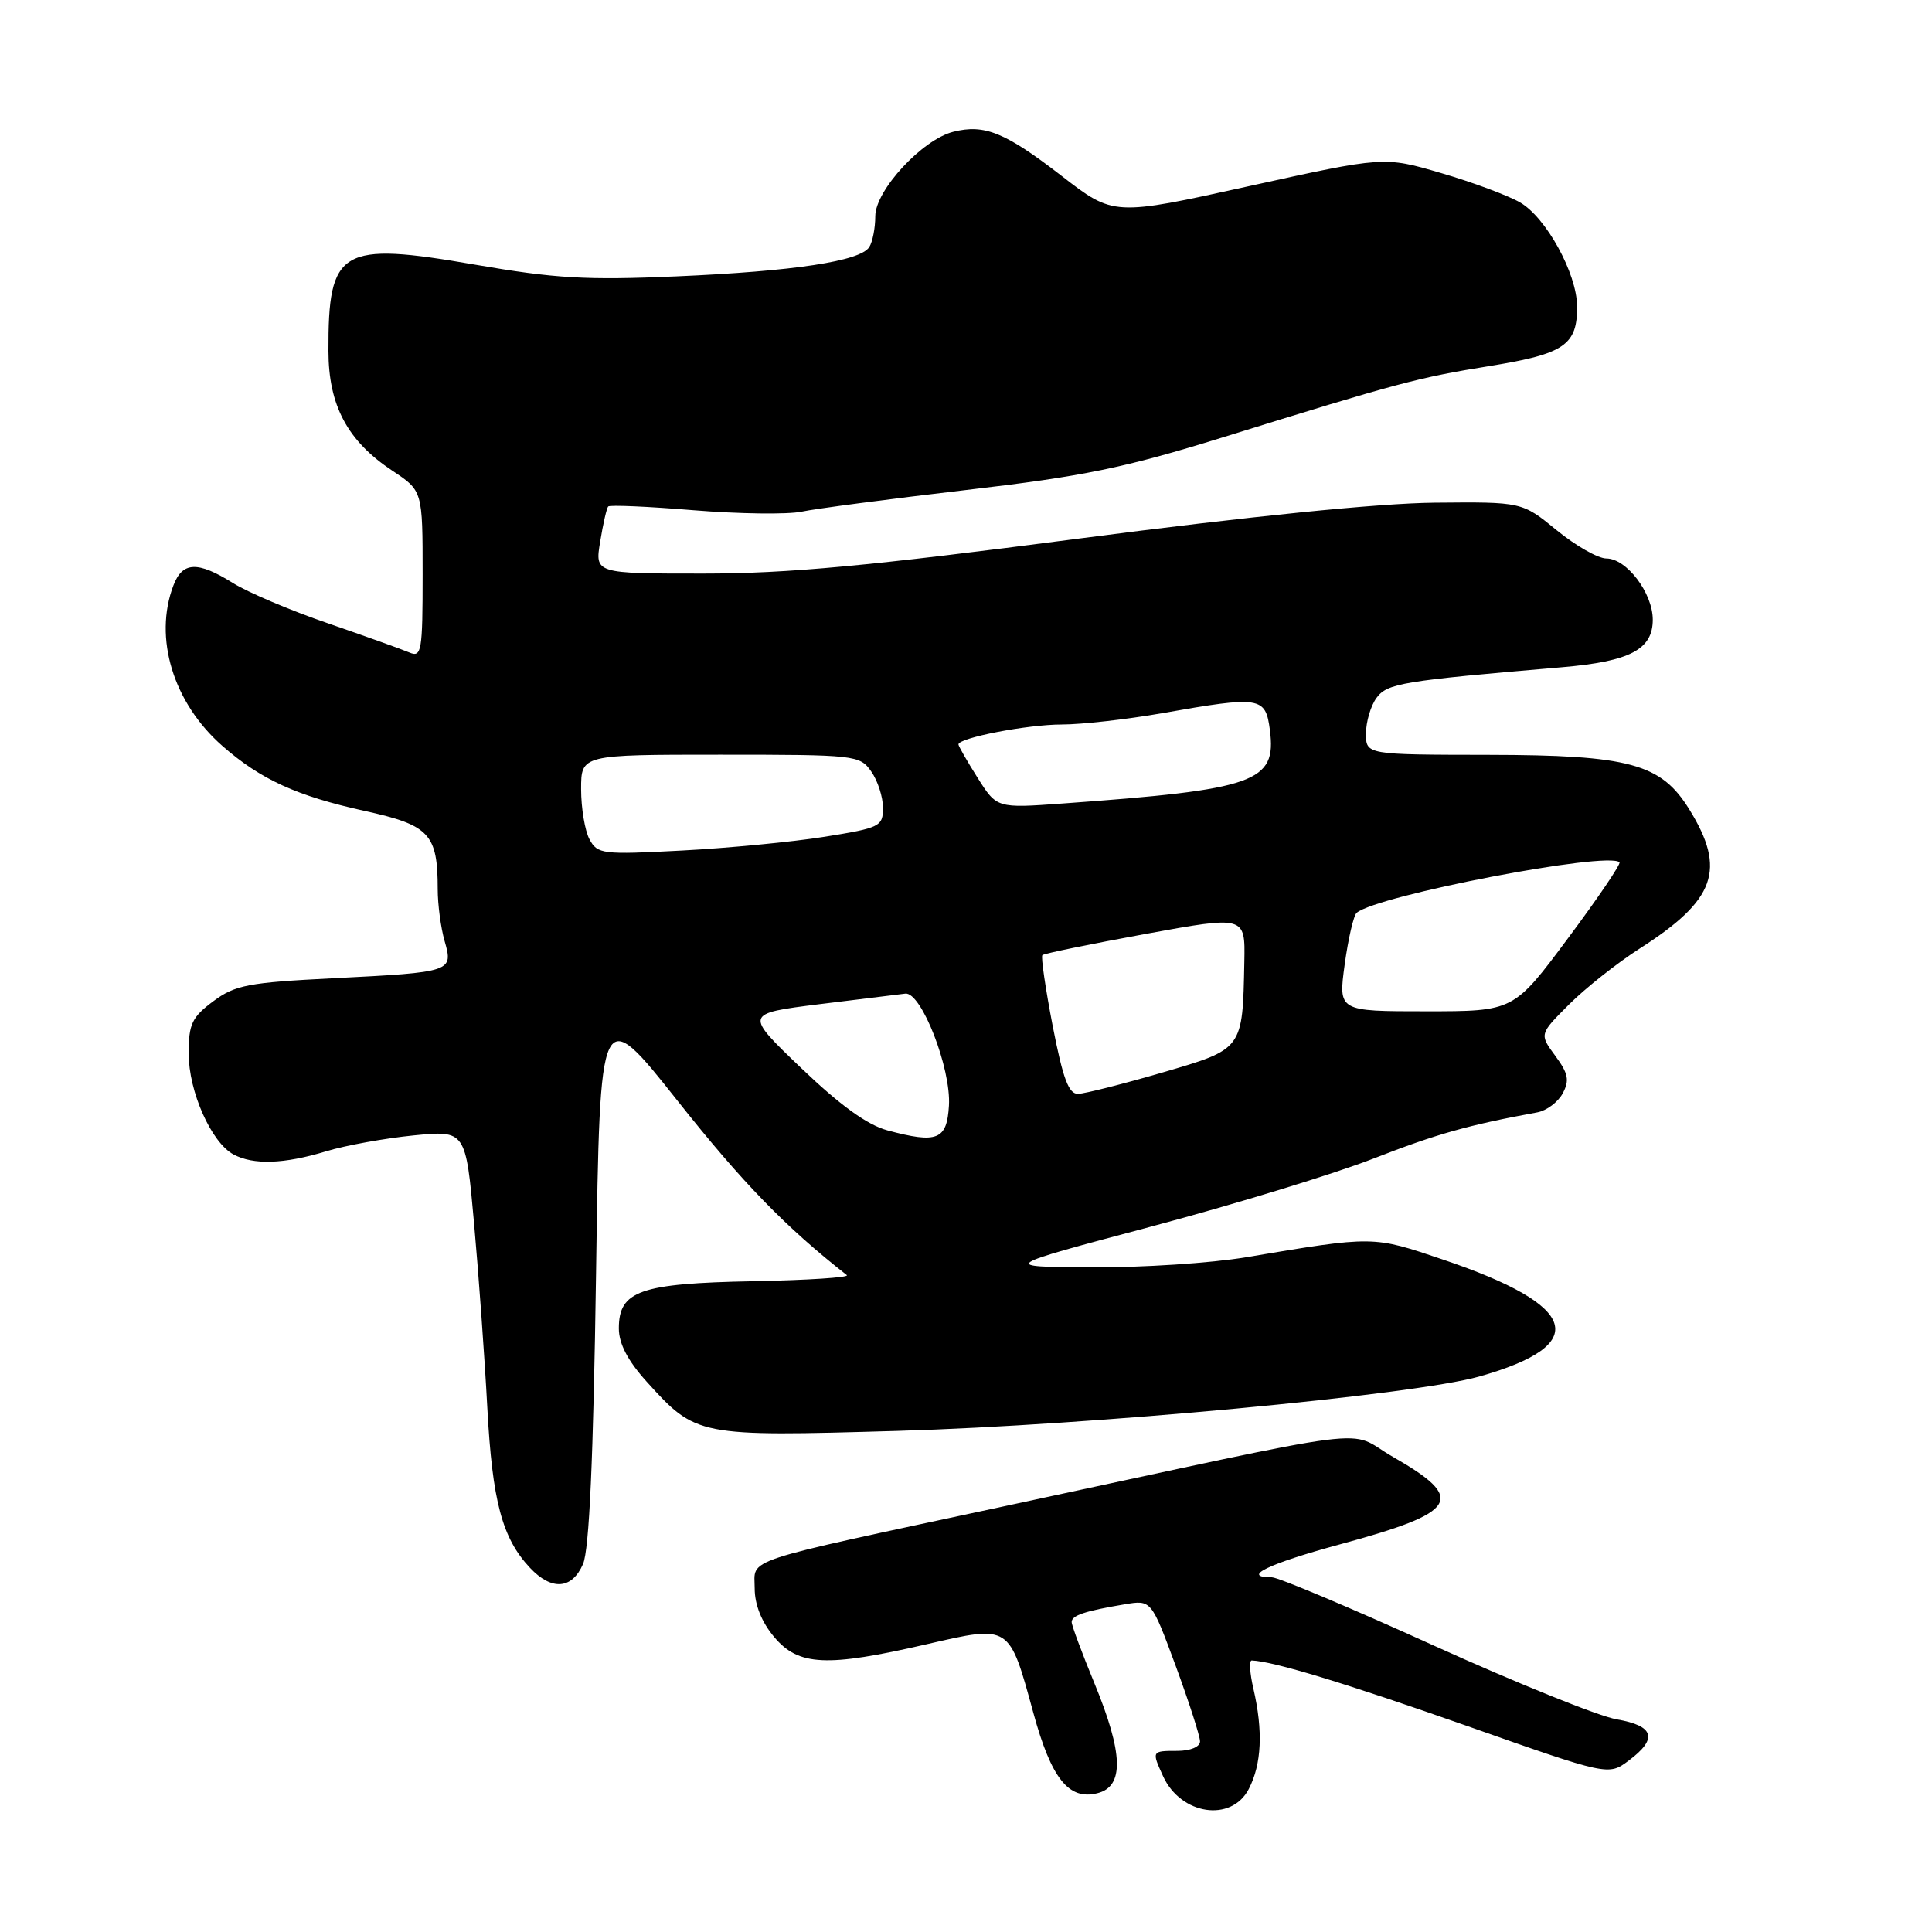 <?xml version="1.0" encoding="UTF-8" standalone="no"?>
<!DOCTYPE svg PUBLIC "-//W3C//DTD SVG 1.1//EN" "http://www.w3.org/Graphics/SVG/1.1/DTD/svg11.dtd" >
<svg xmlns="http://www.w3.org/2000/svg" xmlns:xlink="http://www.w3.org/1999/xlink" version="1.1" viewBox="0 0 256 256">
 <g >
 <path fill="currentColor"
d=" M 165.47 237.05 C 167.18 233.75 167.38 229.35 166.08 223.75 C 165.60 221.69 165.50 220.01 165.86 220.02 C 168.74 220.13 178.36 223.06 194.31 228.67 C 213.12 235.30 213.12 235.30 215.81 233.29 C 219.71 230.38 219.21 228.68 214.21 227.82 C 211.86 227.42 200.96 223.02 189.99 218.05 C 179.03 213.07 169.37 209.00 168.53 209.00 C 164.38 209.00 168.04 207.22 177.42 204.67 C 193.32 200.36 194.36 198.64 184.55 193.03 C 178.15 189.37 184.43 188.57 133.00 199.60 C 97.61 207.19 100.00 206.40 100.00 210.46 C 100.00 212.64 100.92 214.94 102.59 216.92 C 105.81 220.75 109.53 220.93 122.79 217.87 C 133.88 215.32 133.70 215.20 136.92 226.95 C 139.30 235.67 141.61 238.57 145.41 237.61 C 148.98 236.72 148.86 232.36 145.00 223.00 C 143.35 219.00 142.00 215.37 142.00 214.93 C 142.00 214.05 143.74 213.47 149.03 212.58 C 152.55 211.99 152.55 211.99 155.79 220.75 C 157.56 225.56 159.01 230.06 159.01 230.75 C 159.00 231.47 157.73 232.00 156.00 232.00 C 152.60 232.00 152.59 232.02 154.11 235.35 C 156.46 240.50 163.17 241.50 165.47 237.05 Z  M 77.25 207.25 C 78.08 205.35 78.62 193.37 78.98 168.69 C 79.50 132.89 79.50 132.89 89.85 145.95 C 98.37 156.70 104.09 162.60 112.21 168.96 C 112.60 169.27 107.00 169.63 99.77 169.77 C 84.79 170.06 82.00 171.04 82.00 176.02 C 82.00 178.04 83.18 180.30 85.67 183.06 C 92.24 190.33 92.42 190.37 118.97 189.60 C 144.62 188.85 187.24 184.87 196.00 182.40 C 210.87 178.20 209.28 173.01 191.26 166.92 C 181.87 163.74 182.13 163.74 165.12 166.59 C 160.51 167.37 151.28 167.97 144.62 167.93 C 132.50 167.86 132.50 167.86 152.56 162.52 C 163.60 159.58 176.87 155.52 182.06 153.49 C 190.34 150.26 194.56 149.07 203.72 147.39 C 204.94 147.16 206.45 146.03 207.07 144.87 C 207.99 143.15 207.81 142.24 206.08 139.90 C 203.97 137.03 203.97 137.03 207.90 133.10 C 210.06 130.94 214.27 127.61 217.25 125.70 C 227.34 119.25 228.78 115.23 223.84 107.25 C 220.10 101.18 215.91 100.05 197.25 100.02 C 181.00 100.00 181.00 100.00 181.00 97.19 C 181.00 95.65 181.63 93.52 182.39 92.48 C 183.81 90.54 185.75 90.22 207.00 88.41 C 215.99 87.64 219.00 86.06 219.00 82.11 C 219.00 78.58 215.53 74.00 212.85 74.00 C 211.74 74.00 208.78 72.31 206.26 70.25 C 201.68 66.50 201.68 66.50 190.09 66.61 C 182.68 66.68 165.68 68.40 142.98 71.36 C 115.05 75.01 104.41 76.00 93.15 76.00 C 78.82 76.00 78.82 76.00 79.53 71.75 C 79.91 69.41 80.39 67.32 80.59 67.11 C 80.79 66.89 85.89 67.11 91.93 67.61 C 97.96 68.10 104.39 68.18 106.20 67.80 C 108.02 67.41 117.83 66.12 128.00 64.93 C 143.57 63.12 148.95 62.01 162.00 57.96 C 185.44 50.68 187.78 50.06 197.50 48.48 C 207.31 46.89 209.02 45.71 208.97 40.56 C 208.93 36.21 204.87 28.83 201.43 26.83 C 199.82 25.90 195.10 24.14 190.95 22.93 C 183.40 20.72 183.40 20.72 165.47 24.67 C 147.55 28.63 147.55 28.63 140.66 23.30 C 133.19 17.53 130.45 16.42 126.32 17.46 C 122.21 18.49 116.00 25.20 115.98 28.63 C 115.98 30.21 115.62 32.06 115.18 32.74 C 113.99 34.61 105.24 35.94 89.60 36.62 C 77.71 37.14 73.53 36.90 62.96 35.07 C 45.12 31.98 43.48 32.94 43.52 46.50 C 43.53 53.74 46.05 58.44 52.00 62.38 C 56.00 65.03 56.00 65.03 56.00 76.12 C 56.00 86.31 55.86 87.15 54.25 86.46 C 53.29 86.05 48.44 84.31 43.48 82.60 C 38.51 80.90 32.84 78.49 30.86 77.25 C 26.19 74.33 24.18 74.41 22.98 77.57 C 20.33 84.52 22.95 93.12 29.47 98.84 C 34.53 103.28 39.32 105.47 48.31 107.45 C 56.92 109.34 58.00 110.49 58.00 117.82 C 58.00 119.85 58.41 122.94 58.91 124.68 C 60.08 128.77 59.95 128.82 44.20 129.62 C 32.88 130.19 31.15 130.52 28.25 132.68 C 25.43 134.78 25.00 135.69 25.00 139.59 C 25.00 144.64 28.00 151.39 30.94 152.97 C 33.58 154.38 37.62 154.25 43.19 152.56 C 45.77 151.77 50.99 150.83 54.79 150.45 C 61.71 149.77 61.71 149.77 62.82 162.14 C 63.43 168.94 64.22 179.90 64.57 186.50 C 65.23 198.90 66.53 203.81 70.22 207.74 C 73.09 210.79 75.78 210.61 77.25 207.25 Z  M 117.59 149.78 C 114.90 149.05 111.32 146.46 106.15 141.51 C 98.63 134.31 98.63 134.31 108.57 133.06 C 114.03 132.38 119.16 131.75 119.97 131.66 C 122.09 131.43 126.04 141.58 125.74 146.50 C 125.47 151.05 124.21 151.56 117.59 149.78 Z  M 139.49 135.96 C 138.53 130.99 137.91 126.76 138.12 126.56 C 138.33 126.35 144.46 125.10 151.75 123.76 C 165.00 121.34 165.00 121.34 164.88 127.42 C 164.65 139.12 164.75 138.98 154.00 142.12 C 148.78 143.64 143.77 144.91 142.87 144.94 C 141.61 144.99 140.86 142.98 139.49 135.96 Z  M 178.18 127.78 C 178.65 124.37 179.36 121.29 179.77 120.95 C 182.51 118.64 213.09 112.76 214.59 114.26 C 214.80 114.47 211.74 119.00 207.77 124.32 C 200.57 134.00 200.57 134.00 188.95 134.00 C 177.33 134.00 177.33 134.00 178.18 127.78 Z  M 78.11 111.21 C 77.50 110.07 77.00 107.08 77.00 104.57 C 77.00 100.00 77.00 100.00 95.44 100.00 C 113.37 100.00 113.93 100.06 115.44 102.22 C 116.30 103.44 117.00 105.61 117.00 107.04 C 117.00 109.51 116.61 109.70 109.25 110.88 C 104.99 111.56 96.49 112.38 90.36 112.70 C 79.80 113.26 79.17 113.18 78.11 111.21 Z  M 129.54 103.07 C 128.14 100.85 127.00 98.86 127.00 98.64 C 127.00 97.77 136.16 96.00 140.69 96.00 C 143.34 96.00 149.32 95.32 154.00 94.50 C 167.05 92.20 167.69 92.30 168.27 96.75 C 169.16 103.65 166.41 104.62 140.79 106.47 C 132.09 107.10 132.09 107.10 129.54 103.07 Z "/>
</g>
</svg>